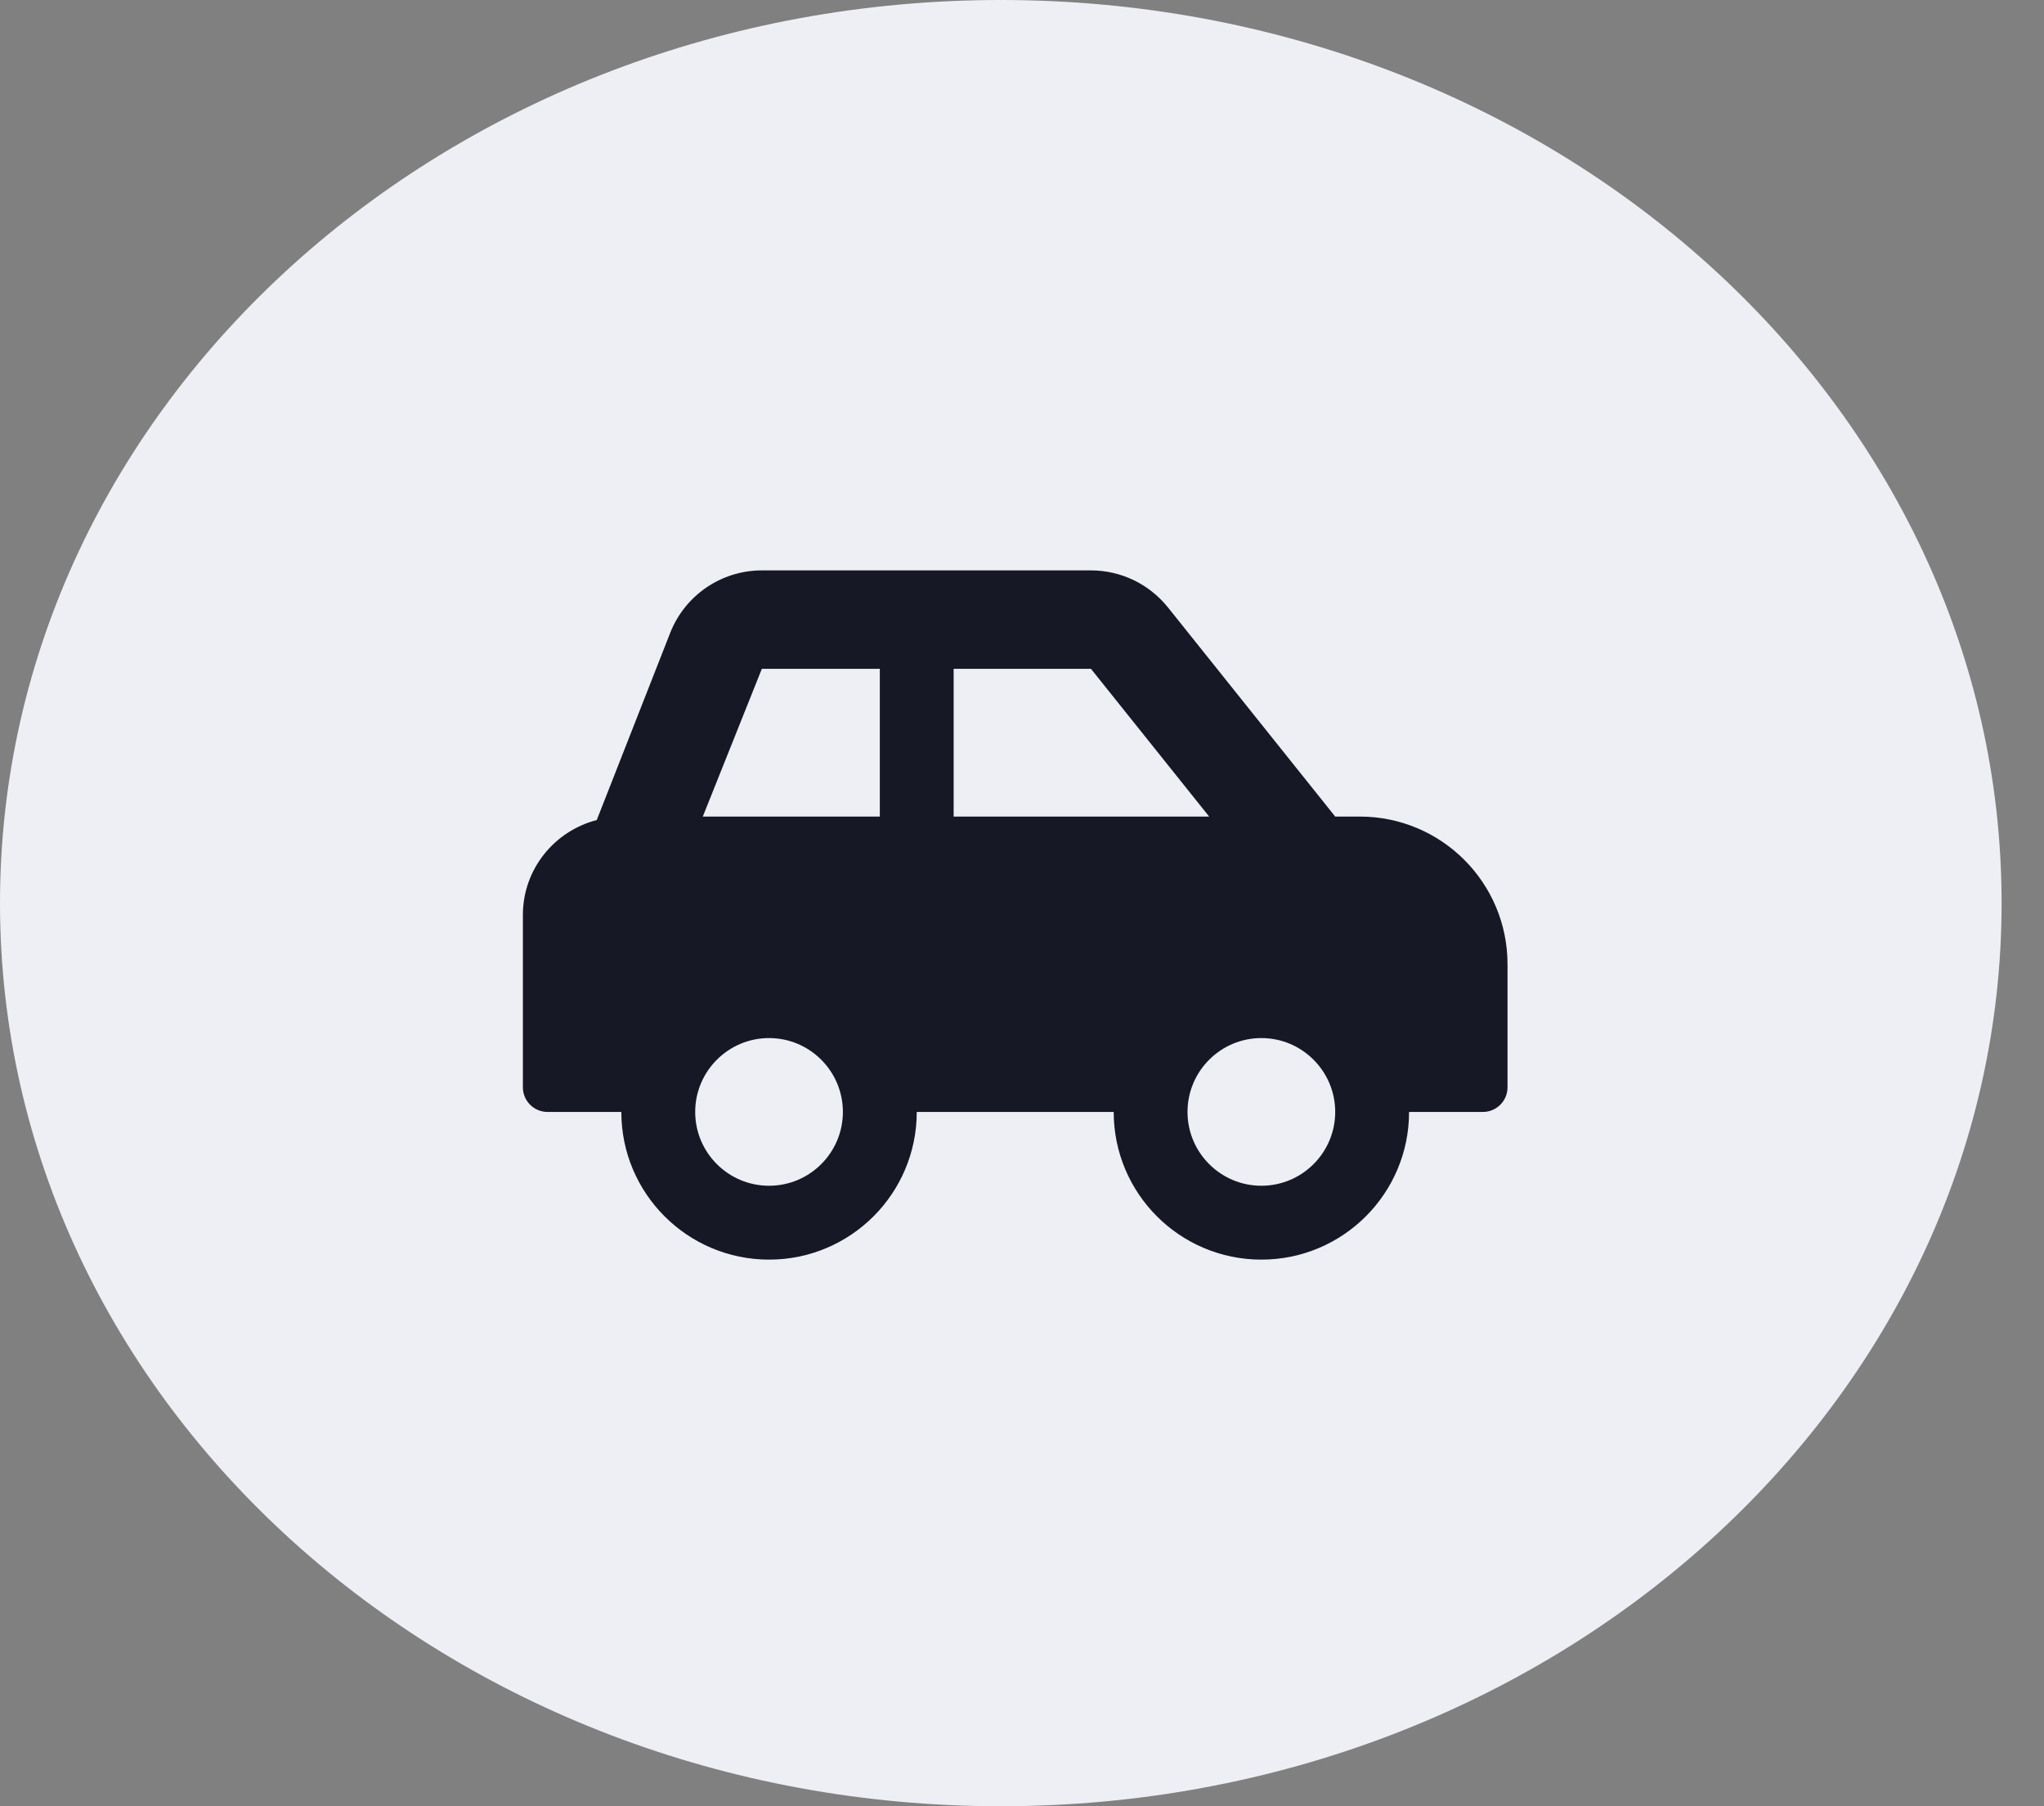 <svg width="43" height="38" viewBox="0 0 43 38" fill="none" xmlns="http://www.w3.org/2000/svg">
<rect x="0" y="0" width="43" height="38" fill="#808080" stroke="none"/>
<path d="M21.054 38C32.682 38 42.108 29.493 42.108 19C42.108 8.507 32.682 0 21.054 0C9.426 0 -0 8.507 -0 19C-0 29.493 9.426 38 21.054 38Z" fill="#EEEFF4"/>
<path d="M28.607 17.179H28.089L24.569 12.777C24.374 12.535 24.128 12.339 23.848 12.204C23.568 12.07 23.262 12 22.951 12H16.027C15.18 12 14.419 12.516 14.104 13.302L12.554 17.252C11.662 17.483 11 18.286 11 19.25V22.875C11 23.161 11.232 23.393 11.518 23.393H13.071C13.071 25.109 14.463 26.5 16.179 26.5C17.895 26.5 19.286 25.109 19.286 23.393H23.429C23.429 25.109 24.82 26.5 26.536 26.5C28.252 26.5 29.643 25.109 29.643 23.393H31.196C31.483 23.393 31.714 23.161 31.714 22.875V20.286C31.714 18.57 30.323 17.179 28.607 17.179ZM16.179 24.946C15.322 24.946 14.625 24.25 14.625 23.393C14.625 22.536 15.322 21.839 16.179 21.839C17.035 21.839 17.732 22.536 17.732 23.393C17.732 24.25 17.035 24.946 16.179 24.946ZM18.509 17.179H14.785L16.027 14.071H18.509V17.179ZM20.062 17.179V14.071H22.951L25.437 17.179H20.062ZM26.536 24.946C25.679 24.946 24.982 24.25 24.982 23.393C24.982 22.536 25.679 21.839 26.536 21.839C27.392 21.839 28.089 22.536 28.089 23.393C28.089 24.25 27.392 24.946 26.536 24.946Z" fill="#161826"/>
</svg>
